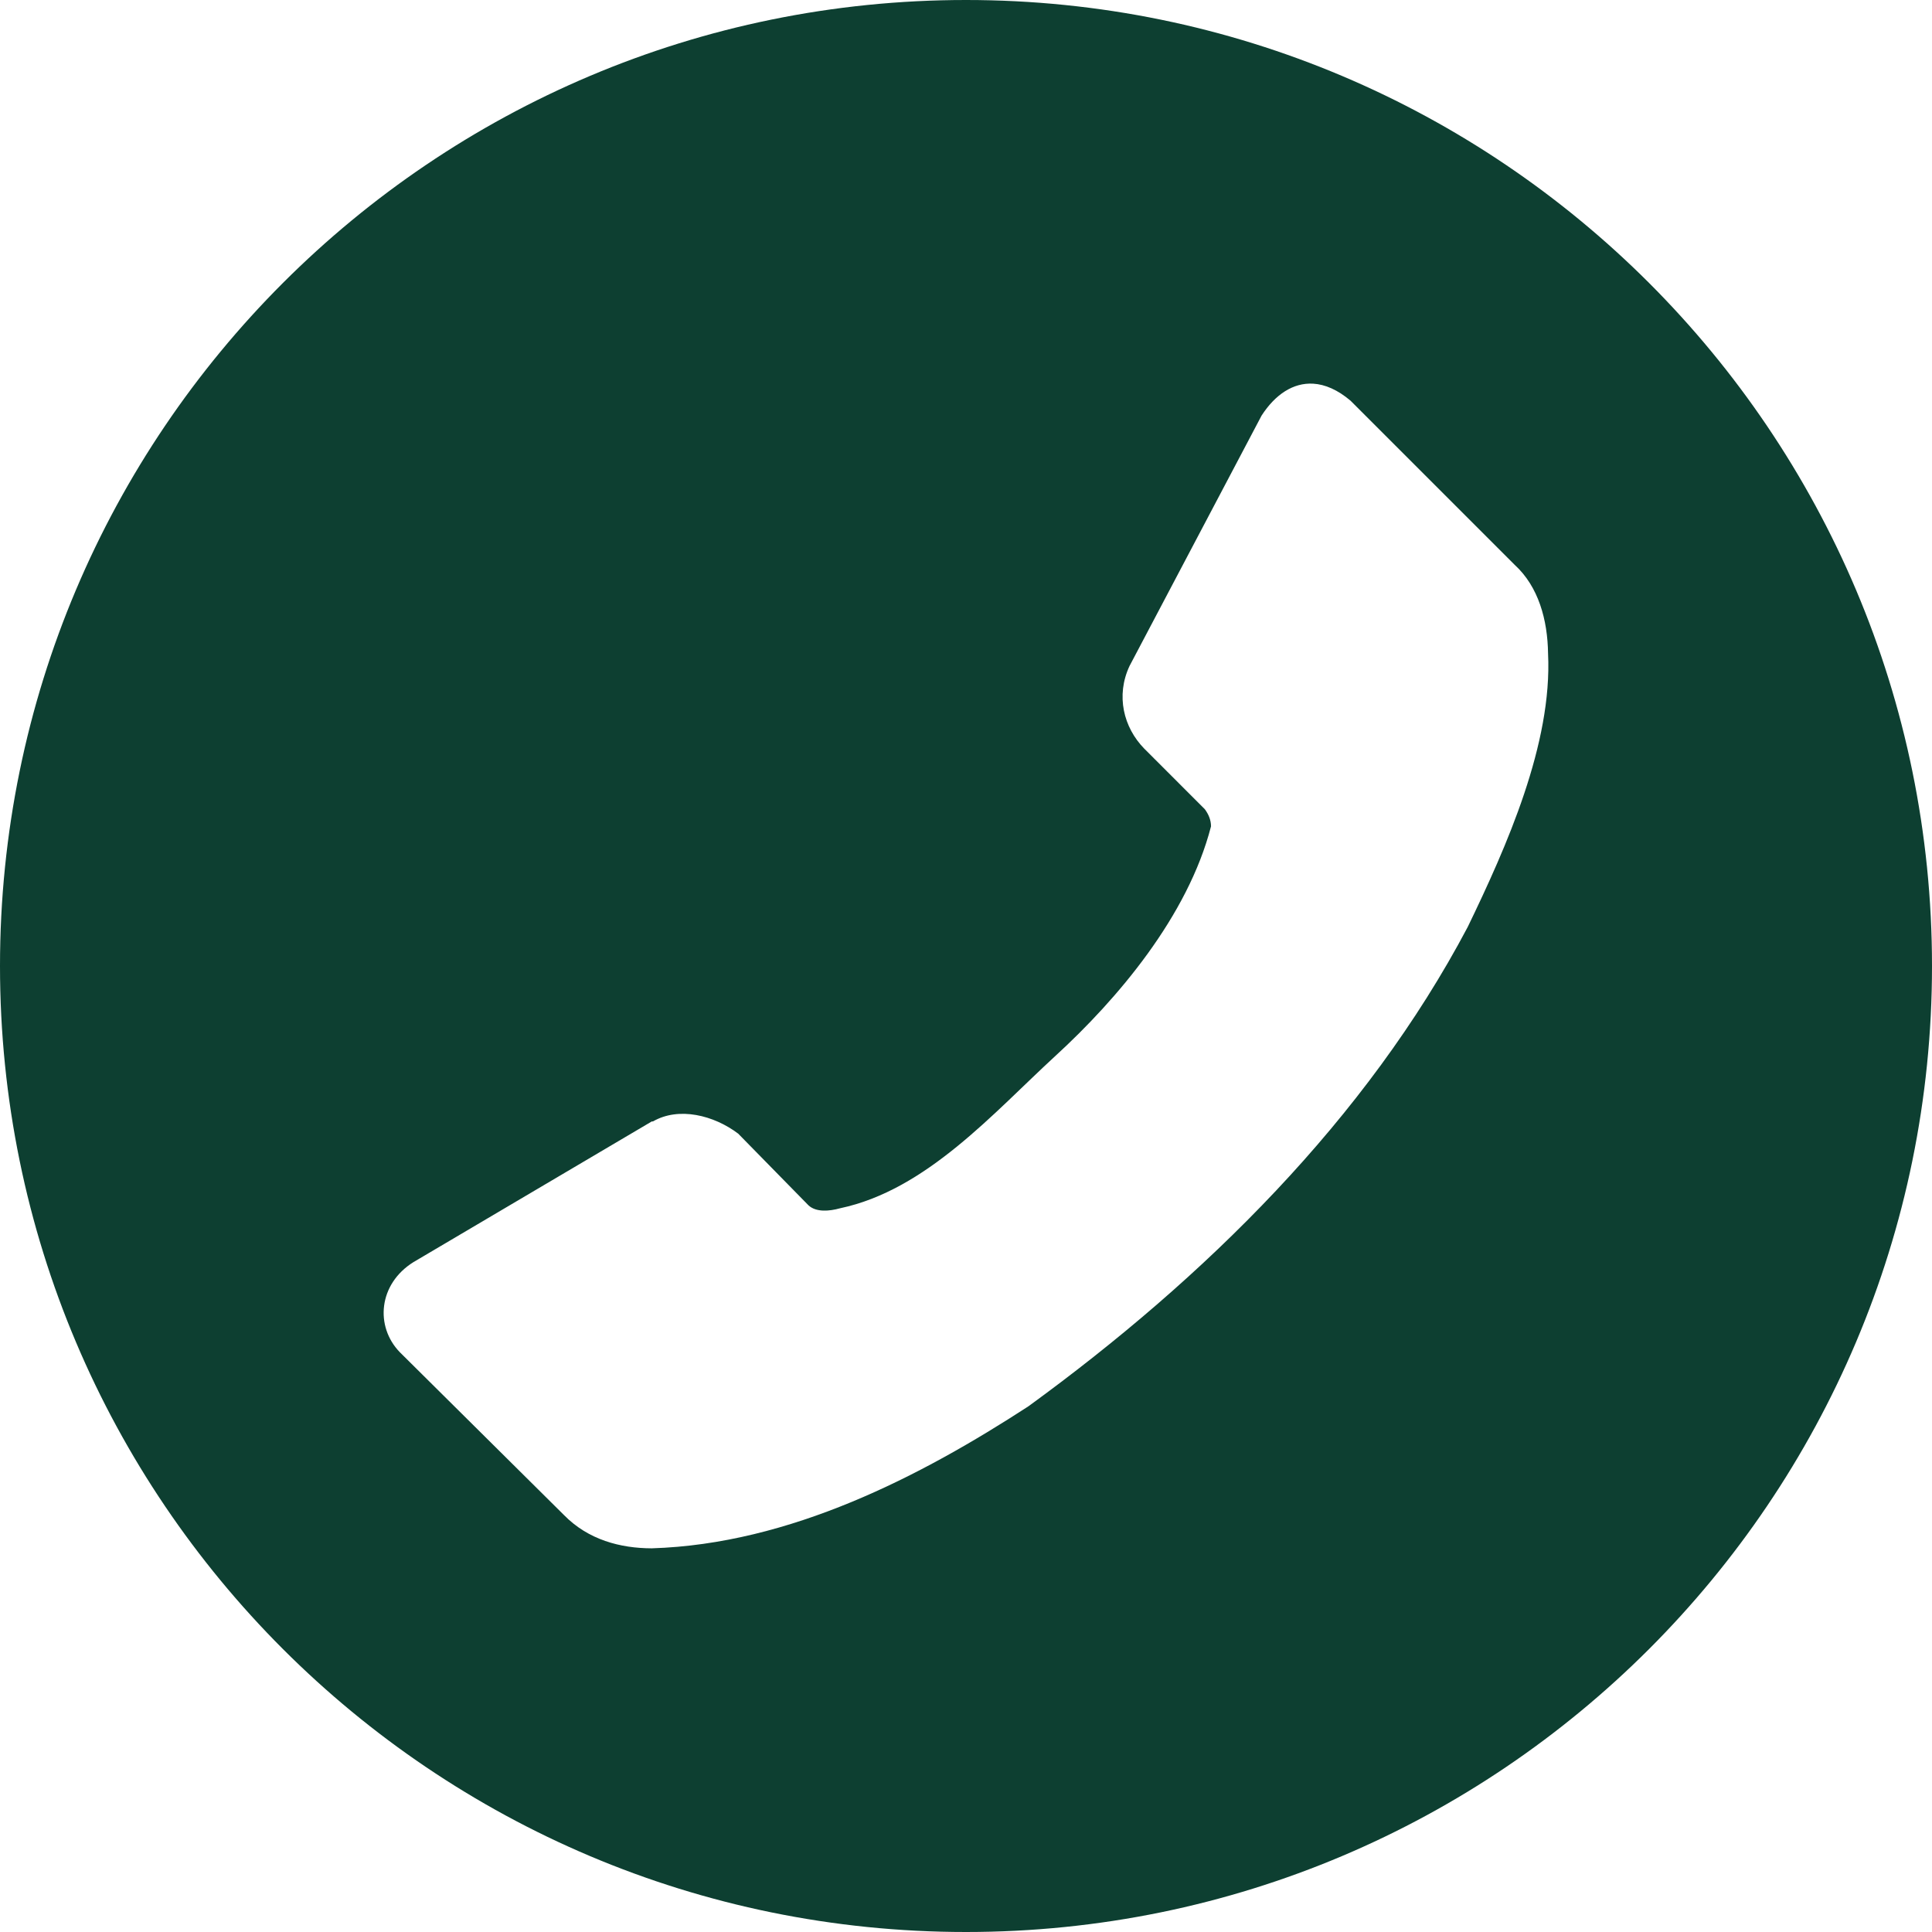 <svg width="22" height="22" viewBox="0 0 22 22" fill="none" xmlns="http://www.w3.org/2000/svg">
<path d="M11 0C17.075 0 22 4.925 22 11C22 17.075 17.075 22 11 22C4.925 22 0 17.075 0 11C0 4.925 4.925 0 11 0ZM14.953 4.369C14.726 4.356 14.522 4.491 14.366 4.732L12.862 7.584C12.704 7.922 12.794 8.284 13.03 8.525L13.719 9.214C13.762 9.272 13.79 9.338 13.79 9.41C13.526 10.433 12.725 11.376 12.018 12.024C11.311 12.673 10.551 13.551 9.565 13.759C9.443 13.793 9.293 13.806 9.206 13.725L8.406 12.909C8.13 12.7 7.73 12.599 7.435 12.77H7.422L4.708 14.372C4.309 14.621 4.268 15.104 4.553 15.398L6.422 17.252C6.699 17.535 7.065 17.63 7.421 17.631C8.997 17.583 10.486 16.81 11.709 16.015C13.716 14.555 15.557 12.744 16.713 10.556C17.157 9.638 17.678 8.467 17.628 7.443C17.623 7.058 17.519 6.68 17.248 6.432L15.379 4.563C15.233 4.439 15.089 4.377 14.953 4.369Z" fill="#0D3F31"/>
</svg>
